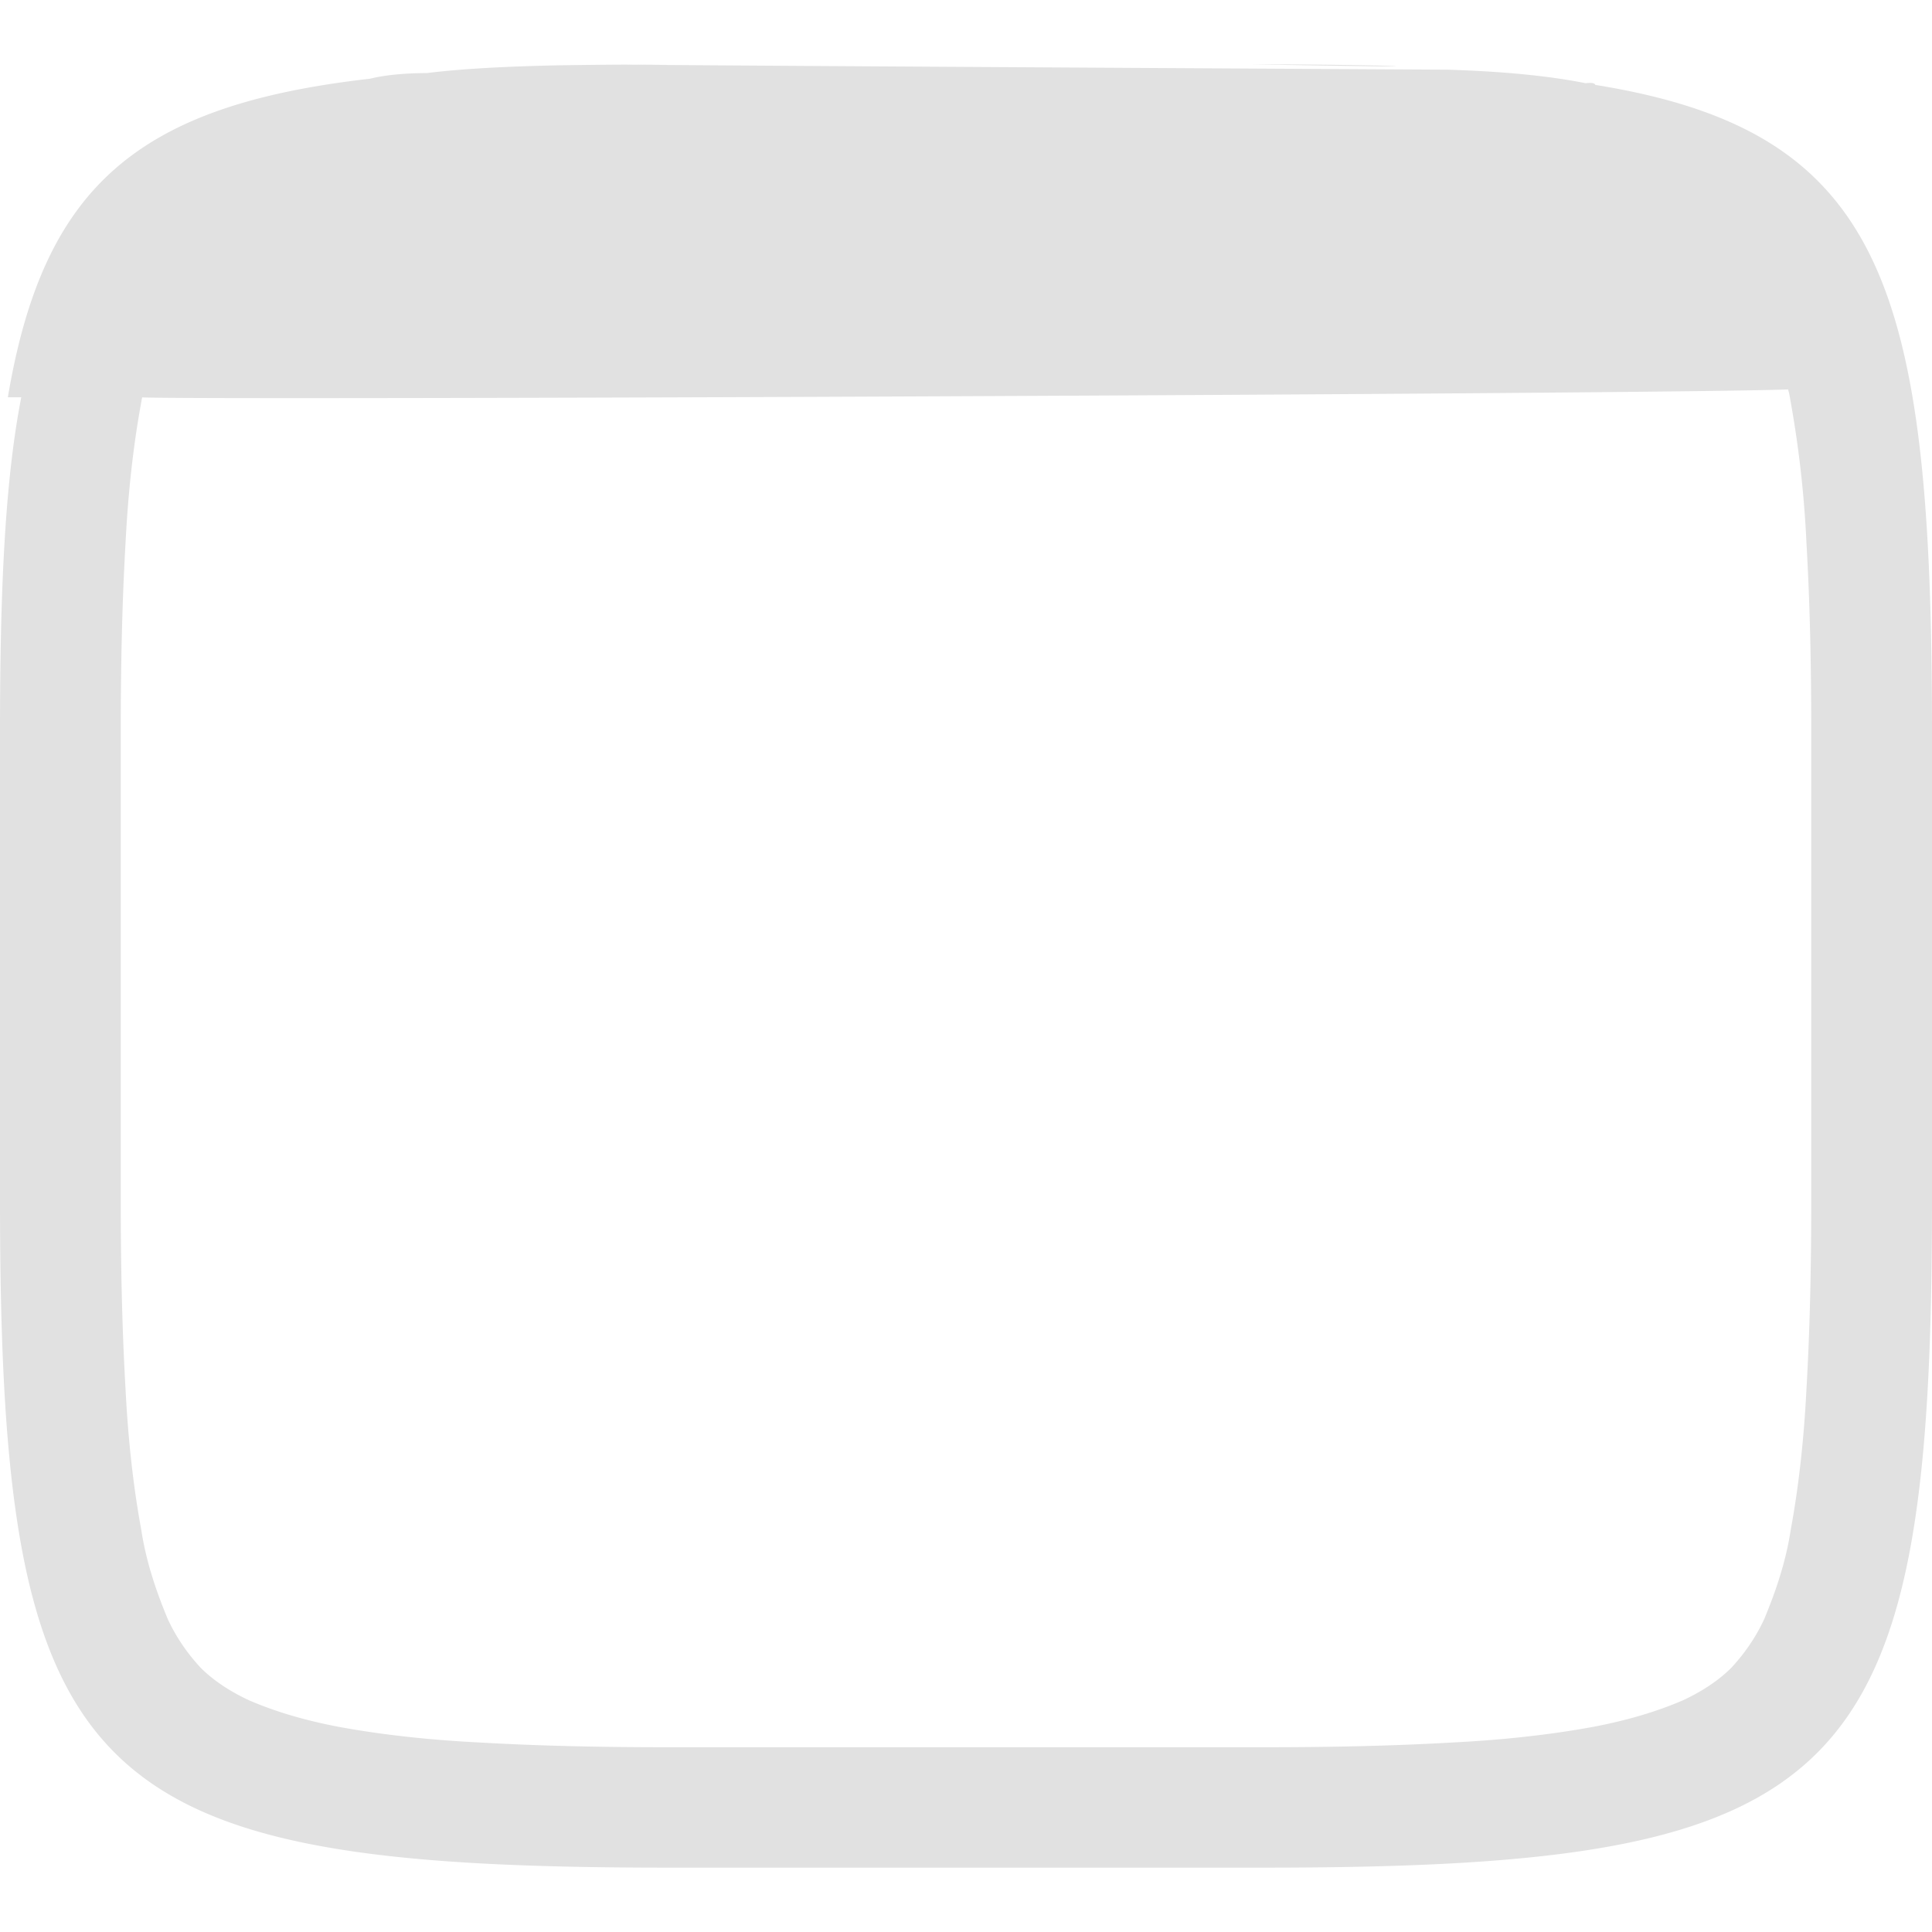 <svg xmlns="http://www.w3.org/2000/svg" style="isolation:isolate" width="16" height="16" version="1.1" id="svg46608"><defs id="defs46604"><style id="current-color-scheme" type="text/css"/></defs><path fill-rule="evenodd" d="M11.987.577c.449.014.827.049 1.145.112.048-.006.075-.001.079.014C15.595 1.086 16 2.36 16 6.063v3.875c0 4.838-.692 5.529-5.535 5.529h-4.93C.692 15.467 0 14.776 0 9.938V6.063C0 4.911.039 3.994.176 3.29H.065C.359 1.544 1.138.871 3.064.652c.121-.03.279-.046.472-.047.309-.038.676-.055 1.081-.064.214-.003.426-.006.653-.006l.265-.002H5.44c-.06 0-.119 0-.17.002-.233-.001-.449.002 6.717.042zM10.369.533h.096c.335 0 .65.004.953.01.204.007.405.015-1.049-.01zM1.178 3.291c-.004.012-.006.026-.008.039-.07.38-.11.77-.13 1.16C1.01 5.01 1 5.53 1 6.06v3.88c0 .53.01 1.05.04 1.57.02.39.06.78.13 1.16.04.26.12.5.22.74.07.15.16.28.27.4.11.11.25.2.4.27.23.1.48.17.74.22.38.07.77.11 1.16.13.52.03 1.05.04 1.57.04h4.94c.52 0 1.05-.01 1.57-.04.39-.02.78-.06 1.16-.13.26-.05.51-.12.74-.22.15-.07.29-.16.4-.27.11-.12.2-.25.27-.4.1-.24.18-.48.22-.74.07-.38.11-.77.13-1.16.03-.52.04-1.04.04-1.57V6.06c0-.53-.01-1.05-.04-1.57a8.95 8.95 0 0 0-.13-1.16c-.006-.036-.012-.072-.022-.105-.991.04-13.118.09-13.63.066z" fill="currentColor" color="#e1e1e1" id="path46606"/></svg>